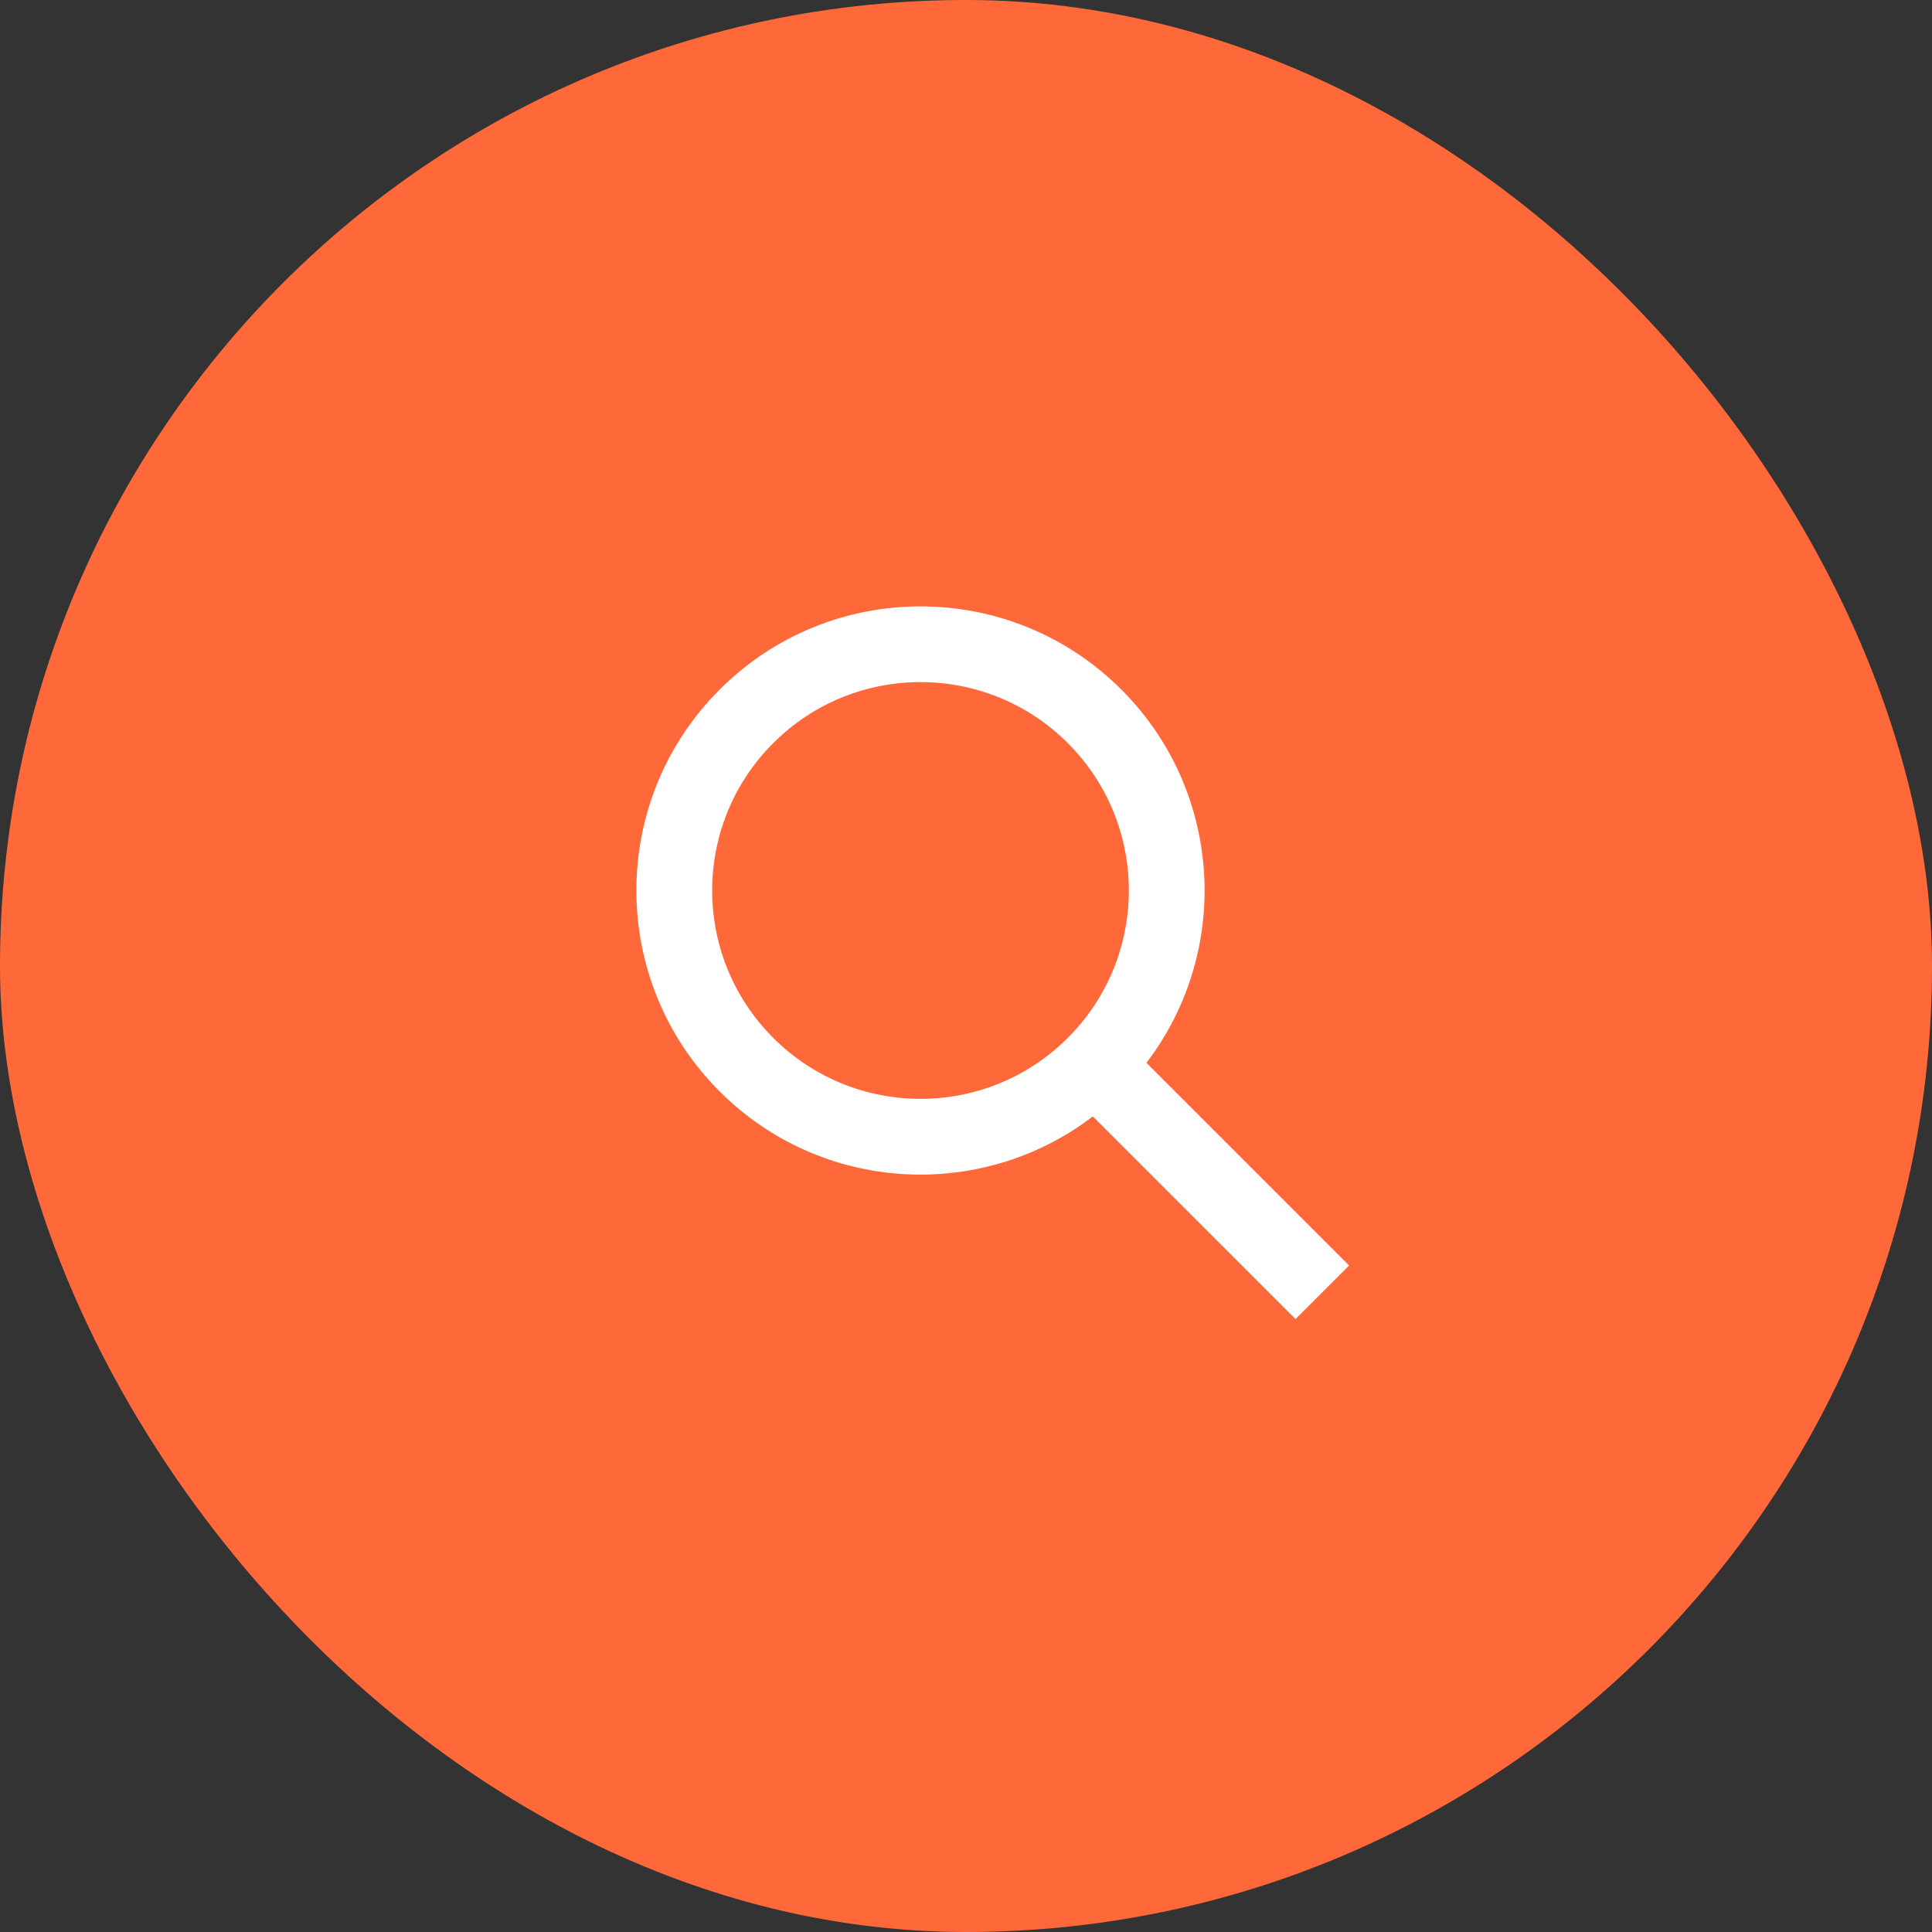<svg width="34" height="34" viewBox="0 0 34 34" fill="none" xmlns="http://www.w3.org/2000/svg">
<rect x="0" y="0" width="34" height="34" fill="#333333" stroke="none"/>
<rect width="34" height="34" rx="17" fill="#FF6838"/>
<path fill-rule="evenodd" clip-rule="evenodd" d="M18.792 18.264C17.36 19.696 15.038 19.696 13.607 18.264C12.175 16.832 12.175 14.51 13.607 13.078C15.038 11.646 17.36 11.646 18.792 13.078C20.224 14.51 20.224 16.832 18.792 18.264ZM19.232 19.647C17.272 21.146 14.457 21 12.664 19.207C10.711 17.254 10.711 14.088 12.664 12.136C14.616 10.183 17.782 10.183 19.735 12.136C21.527 13.928 21.674 16.744 20.175 18.704L23.742 22.271L22.799 23.213L19.232 19.647Z" fill="white"/>
</svg>

